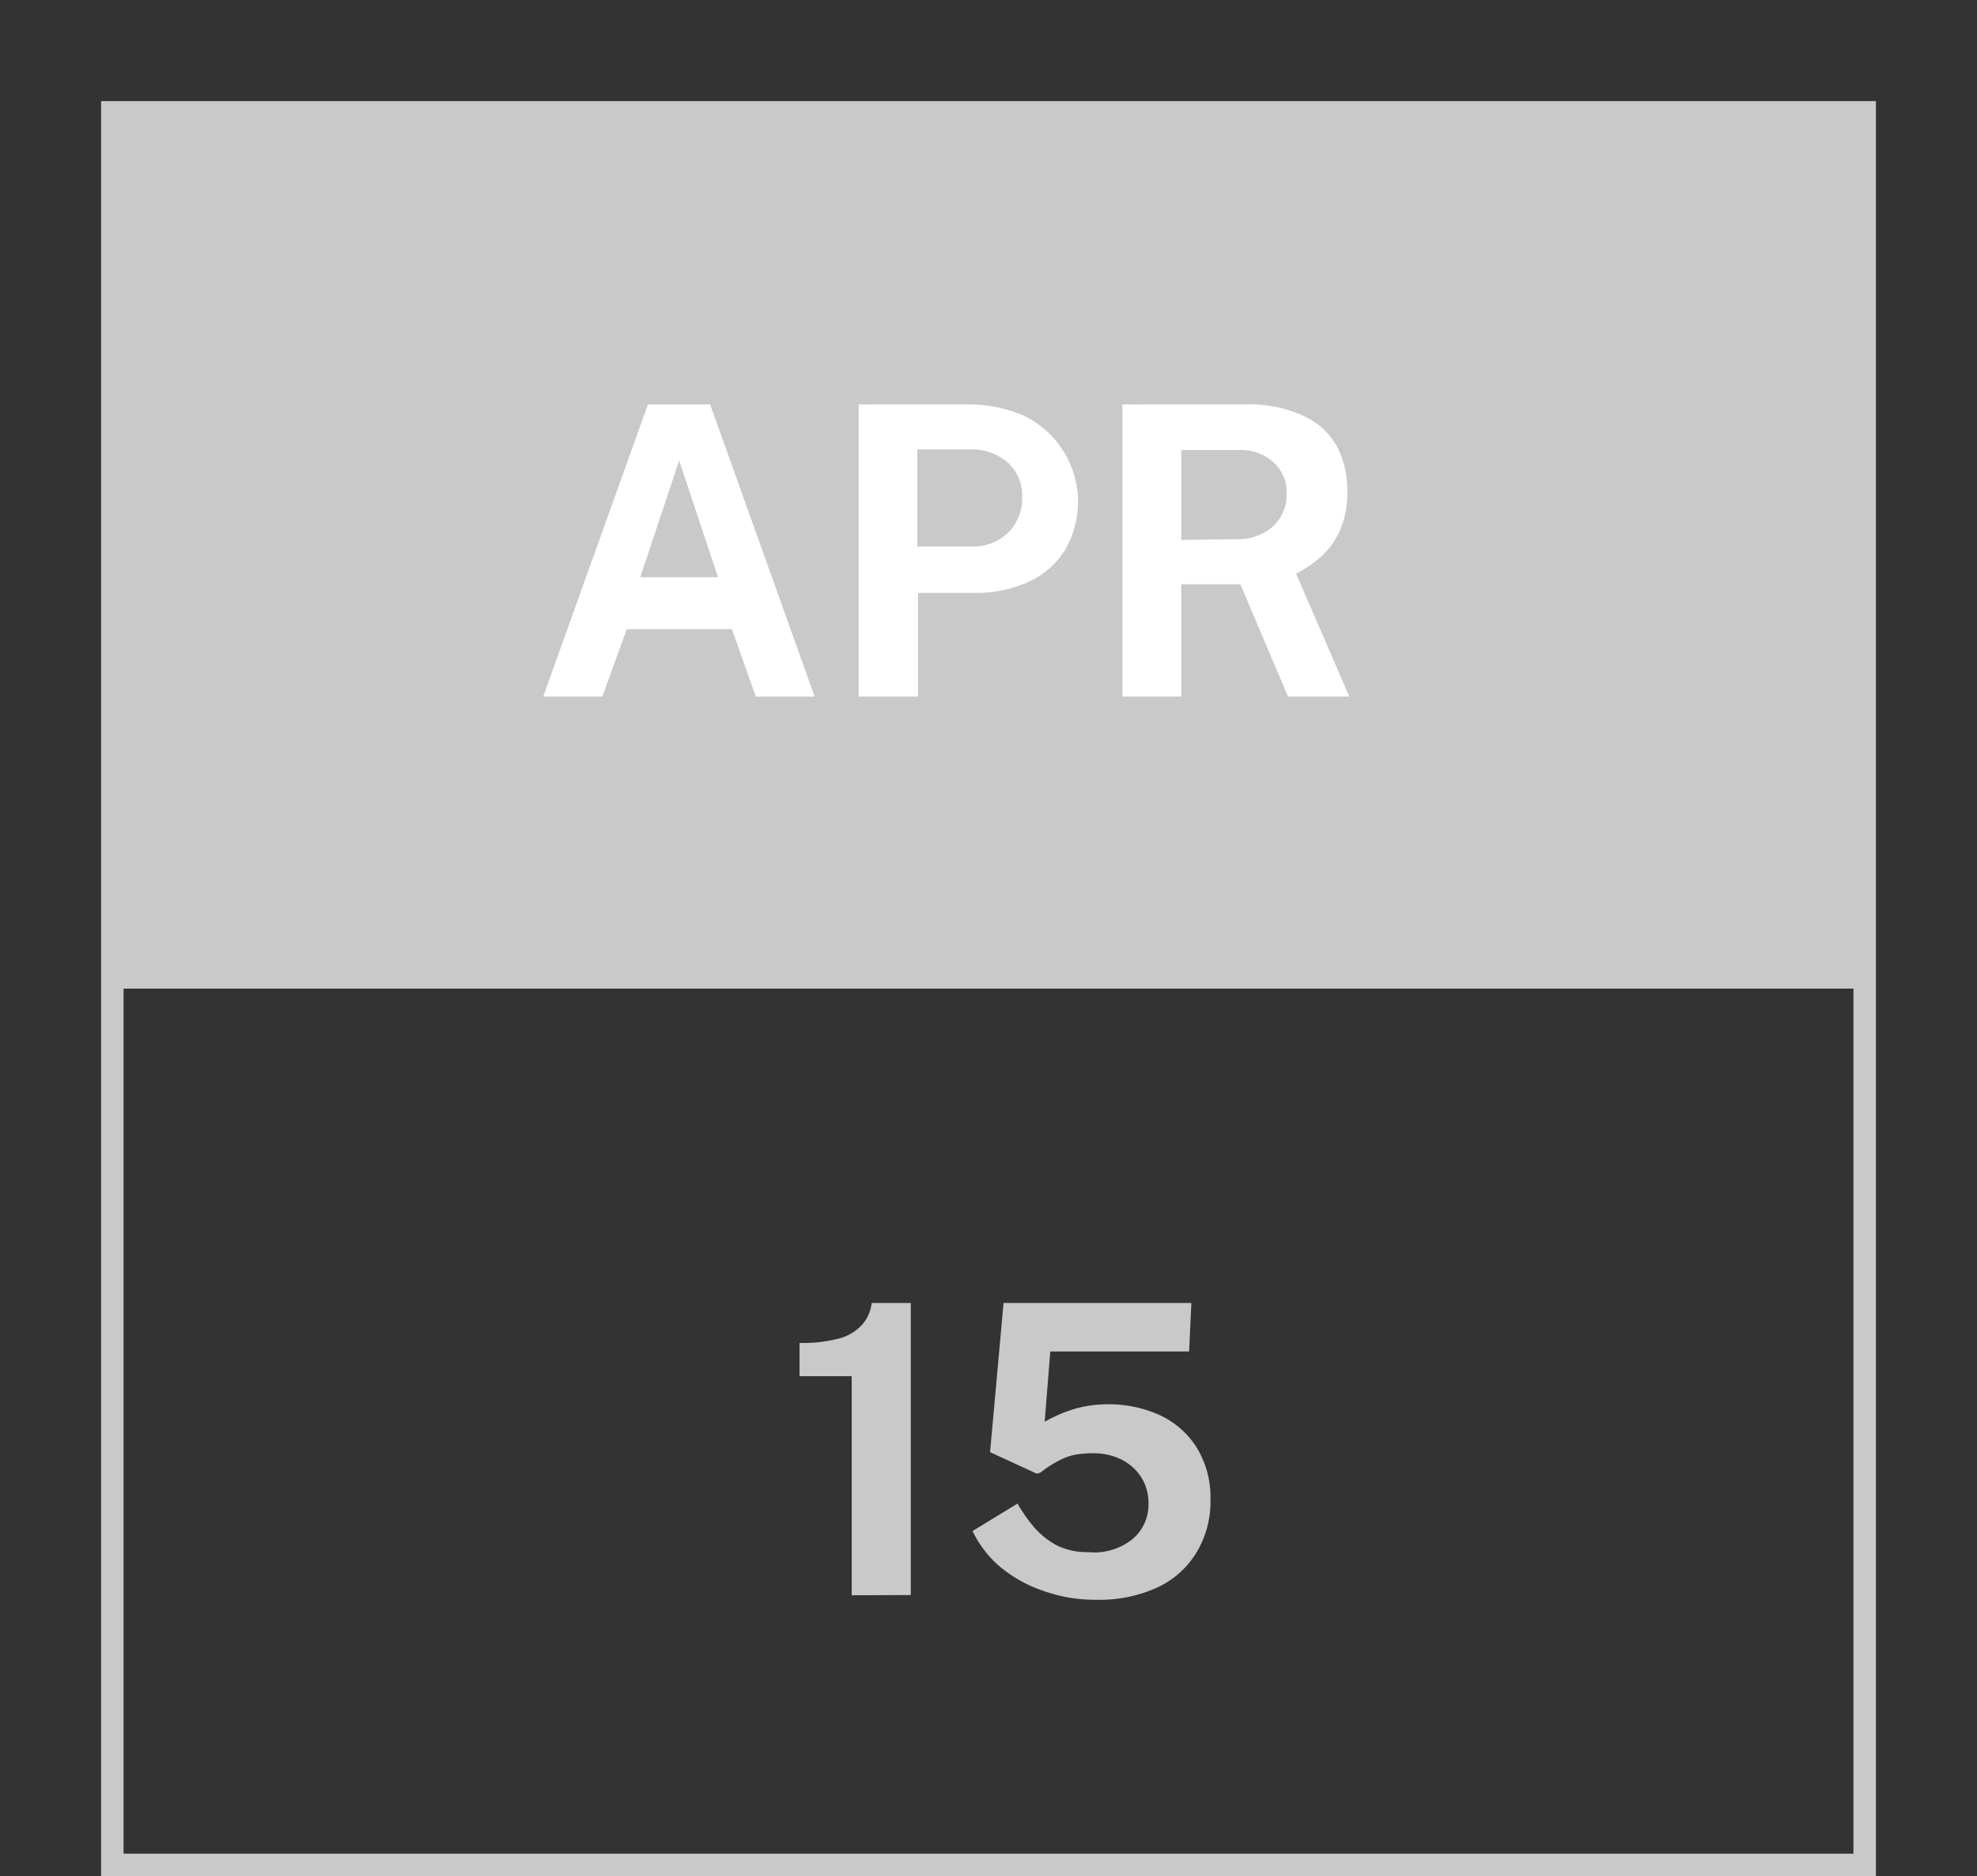 <svg xmlns="http://www.w3.org/2000/svg" xmlns:xlink="http://www.w3.org/1999/xlink" viewBox="0 0 88 83.5"><rect x="0" y="0" width="88" height="83.5" fill="#333333" stroke="none"/><defs><style>.cls-1{fill:#c9c9c9;}.cls-2{clip-path:url(#clip-path);}.cls-3{isolation:isolate;}.cls-4{clip-path:url(#clip-path-2);}.cls-5{fill:none;stroke:#c9c9c9;stroke-miterlimit:10;}.cls-6{fill:#fff;}</style><clipPath id="clip-path" transform="translate(4.5 4.5)"><rect class="cls-1" x="0.5" y="0.5" width="78" height="39"/></clipPath><clipPath id="clip-path-2" transform="translate(4.5 4.5)"><rect class="cls-1" x="0.5" y="0.5" width="79" height="39"/></clipPath></defs><g id="Layer_2" data-name="Layer 2"><g id="Layer_1-2" data-name="Layer 1"><rect class="cls-1" x="5" y="5" width="78" height="39"/><g class="cls-2"><g class="cls-3"><rect class="cls-1" x="5" y="5" width="79" height="39"/><g class="cls-4"><rect class="cls-1" x="5" y="5" width="78" height="39"/><g class="cls-2"><rect class="cls-1" width="88" height="49"/></g></g></g></g><rect class="cls-5" x="5" y="5" width="78" height="78"/><g class="cls-3"><path class="cls-6" d="M19.68,26.5l4.66-13h2.77l4.65,13H29.14l-1.06-3H23.4l-1.09,3ZM24,21.19h3.46L25.73,16Z" transform="translate(4.5 4.5)"/><path class="cls-6" d="M33.72,26.5v-13H38.5a6.27,6.27,0,0,1,2.55.49,4.26,4.26,0,0,1,1.85,6,3.67,3.67,0,0,1-1.61,1.4,5.62,5.62,0,0,1-2.44.5H36.36V26.5Zm2.61-6.68h2.44a2.19,2.19,0,0,0,1.62-.63A2.16,2.16,0,0,0,41,17.62a2,2,0,0,0-.66-1.55,2.43,2.43,0,0,0-1.62-.57H36.33Z" transform="translate(4.5 4.5)"/><path class="cls-6" d="M55.56,26.5H52.83l-2.12-5H48.08v5H45.46v-13H51A5.71,5.71,0,0,1,53.5,14,3.22,3.22,0,0,1,55,15.35a4.16,4.16,0,0,1,.47,2,4.1,4.1,0,0,1-.32,1.74,3.49,3.49,0,0,1-.83,1.17,5.26,5.26,0,0,1-1.13.77Zm-5.08-7a2.41,2.41,0,0,0,1.67-.56,1.91,1.91,0,0,0,.62-1.46,1.77,1.77,0,0,0-.6-1.42,2.16,2.16,0,0,0-1.5-.53H48.08v4Z" transform="translate(4.5 4.5)"/></g><path class="cls-1" d="M33.41,66.5V56.75H31.09V55.27a6.34,6.34,0,0,0,1.8-.21,2.12,2.12,0,0,0,1-.62,1.75,1.75,0,0,0,.41-.95h1.74v13Z" transform="translate(4.5 4.5)"/><path class="cls-1" d="M40.17,53.49h8.36l-.1,2.16H42.25L42,58.78a6.35,6.35,0,0,1,1.38-.59A5.33,5.33,0,0,1,44.8,58a5.5,5.5,0,0,1,2.34.49,3.86,3.86,0,0,1,1.63,1.44,4.22,4.22,0,0,1,.61,2.3,4.38,4.38,0,0,1-.63,2.38A4,4,0,0,1,47,66.16a6.18,6.18,0,0,1-2.69.54,6.83,6.83,0,0,1-2.38-.4A6,6,0,0,1,40,65.22a4.81,4.81,0,0,1-1.21-1.58l2-1.22a7.12,7.12,0,0,0,.79,1.11,3.61,3.61,0,0,0,1,.77,3.06,3.06,0,0,0,1.36.28A2.72,2.72,0,0,0,45.91,64a2,2,0,0,0,.71-1.62,2.1,2.1,0,0,0-.32-1.13,2.25,2.25,0,0,0-.88-.79,2.8,2.8,0,0,0-1.3-.28,4.56,4.56,0,0,0-.75.06,2.61,2.61,0,0,0-.72.26,4.69,4.69,0,0,0-.81.52.49.49,0,0,1-.17.06.44.44,0,0,1-.19-.07l-1.91-.88Z" transform="translate(4.5 4.5)"/></g></g></svg>